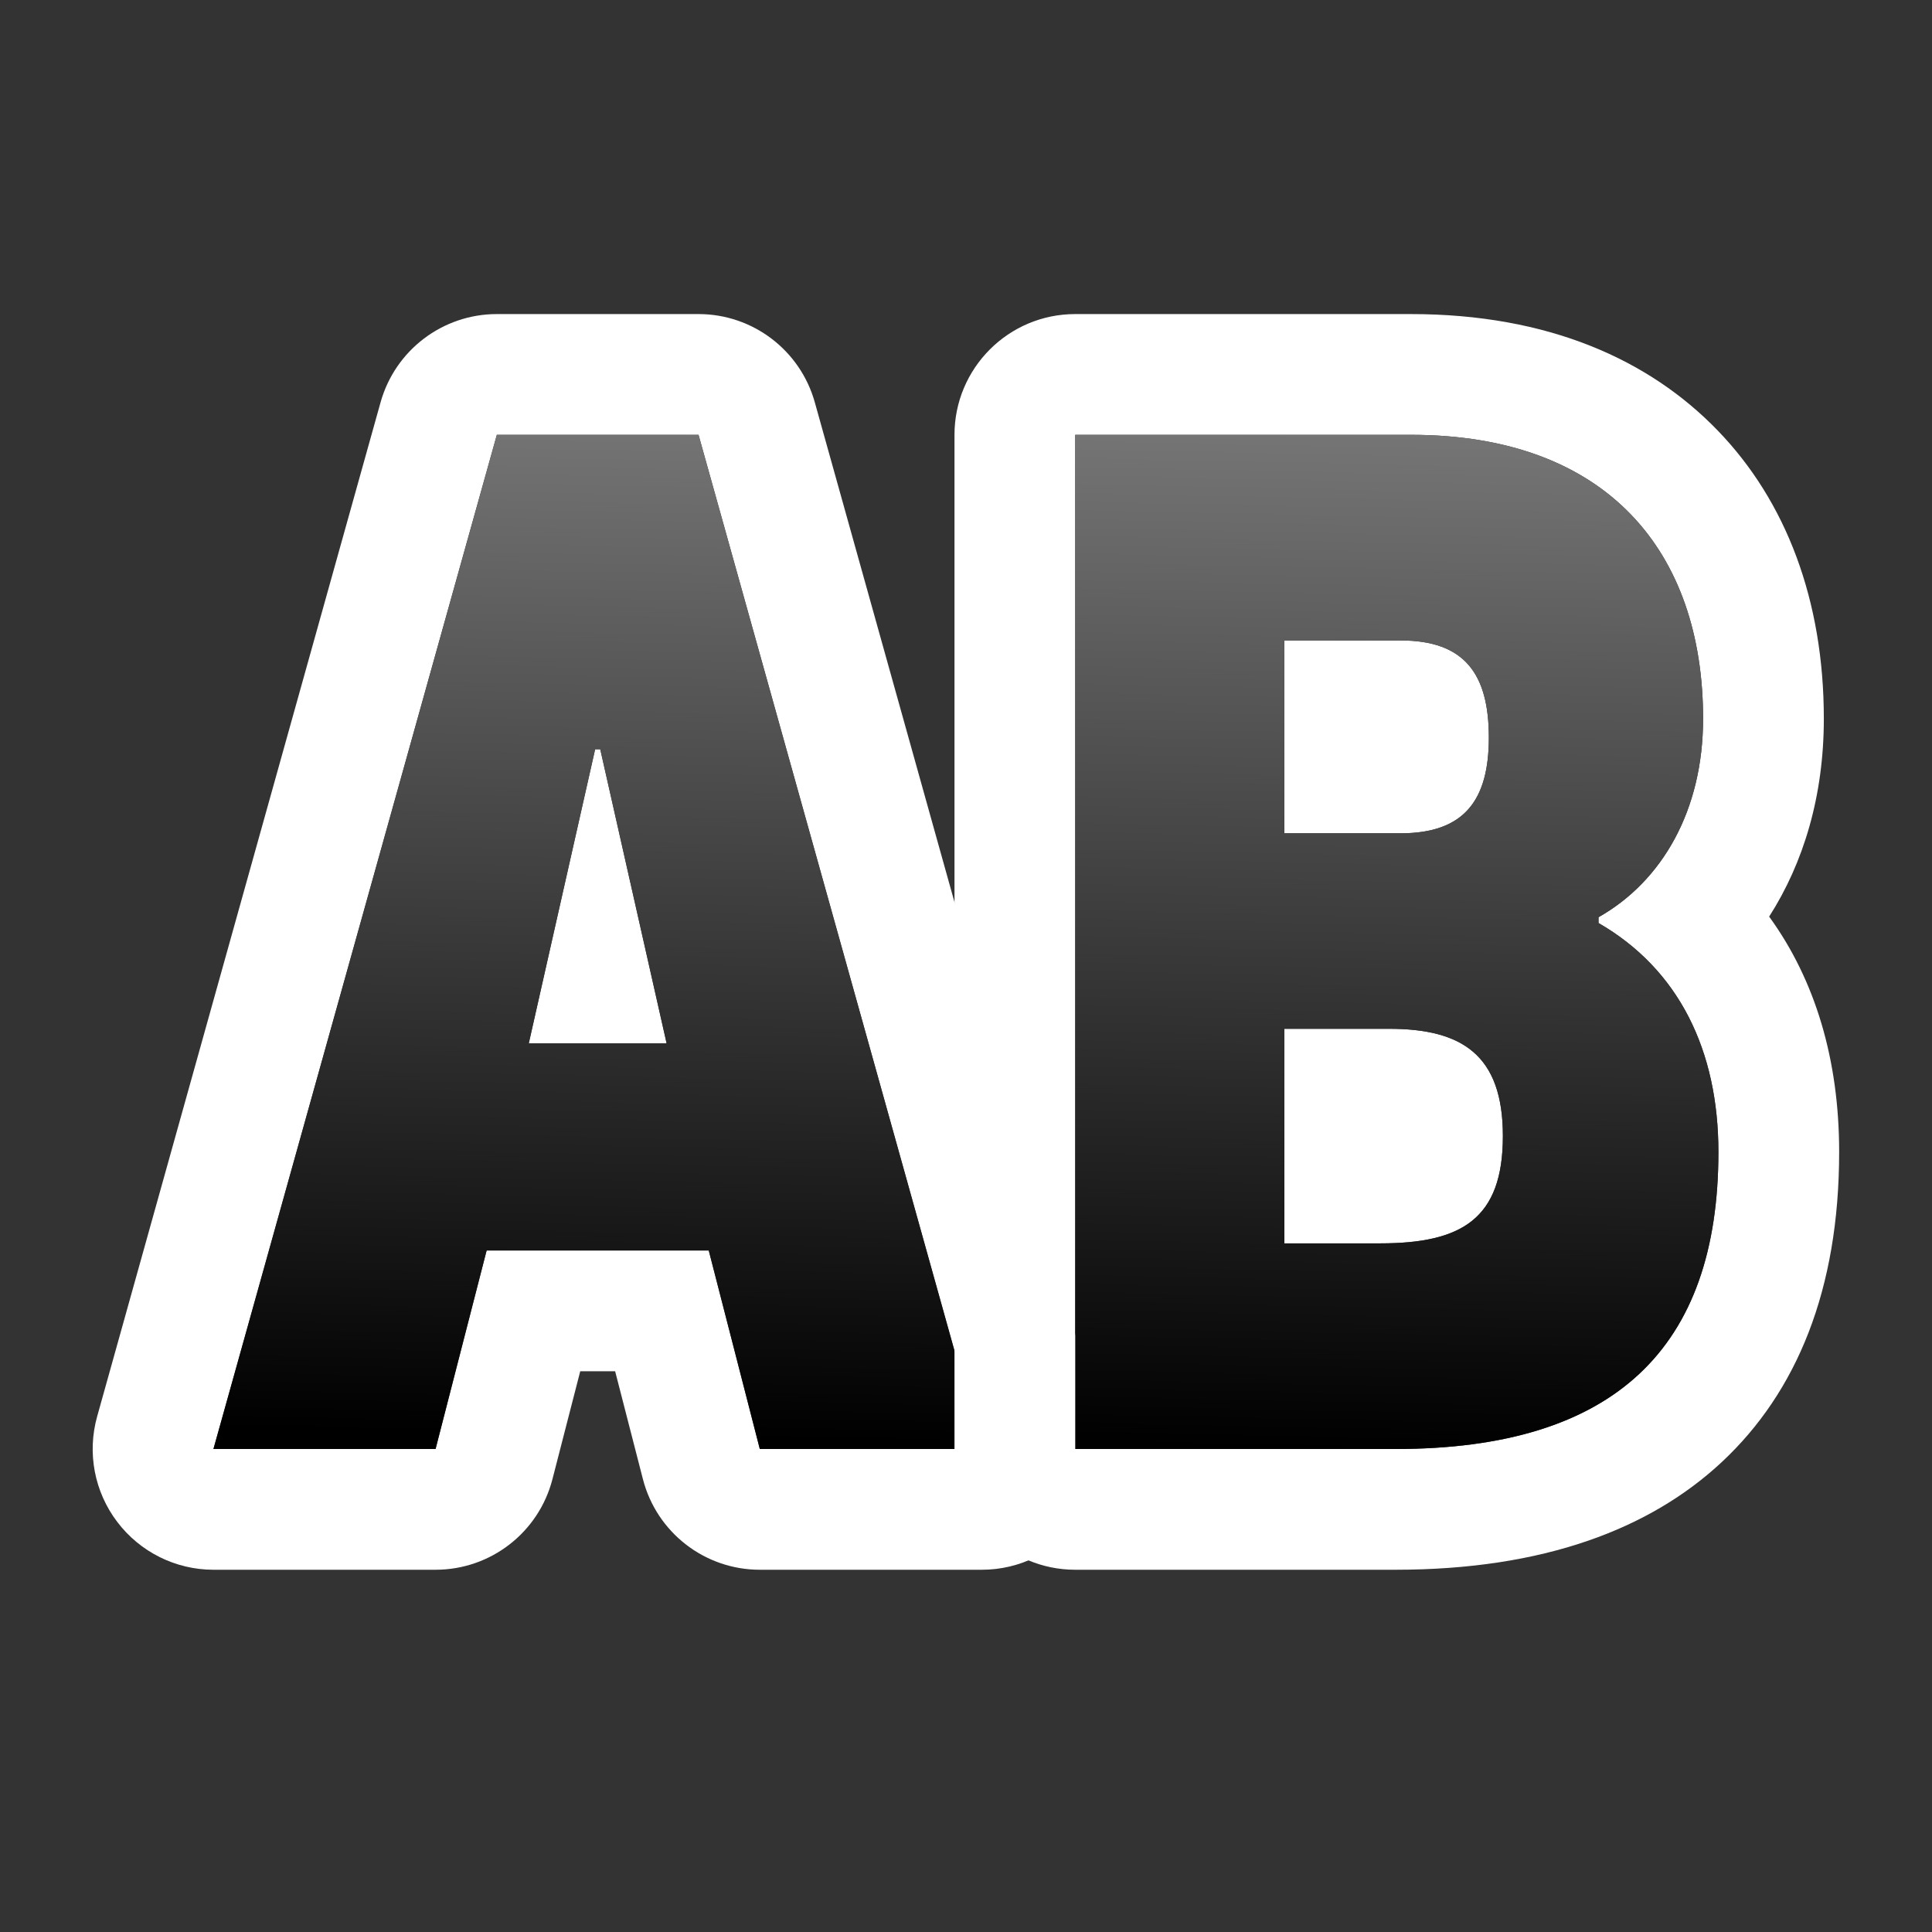 <svg clip-rule="evenodd" fill-rule="evenodd" stroke-linejoin="round" stroke-miterlimit="2" viewBox="0 0 16 16" xmlns="http://www.w3.org/2000/svg" xmlns:xlink="http://www.w3.org/1999/xlink"><rect x="0" y="0" width="16" height="16" fill="#333333" stroke="none"/><linearGradient id="a" gradientTransform="matrix(-.189 9 -10.215 -.166 3.906 1.901)" gradientUnits="userSpaceOnUse" x1="0" x2="1" y1="0" y2="0"><stop offset="0" stop-color="#7c7c7c"/><stop offset="1"/></linearGradient><g transform="matrix(.881 0 0 1 5.326 1.099)"><path d="m-.591 10.257-.261.893c-.129.442-.581.751-1.099.751h-2.088c-.355 0-.69-.147-.904-.396-.215-.249-.285-.572-.189-.874l2.664-8.398c.137-.432.584-.731 1.093-.731h1.896c.509 0 .956.299 1.093.731l2.664 8.398c.096.302.026.625-.189.874-.214.249-.549.396-.904.396h-2.088c-.518 0-.97-.309-1.099-.751l-.261-.893zm-.784-7.755-2.664 8.399h2.088l.48-1.644h2.088l.48 1.644h2.088l-2.664-8.399zm.3 5.04.624-2.436h.048l.624 2.436z" fill="#fff"/><path d="m-1.375 2.502-2.664 8.399h2.088l.48-1.644h2.088l.48 1.644h2.088l-2.664-8.399zm.3 5.04.624-2.436h.048l.624 2.436z" fill="url(#a)" fill-rule="nonzero"/><path d="m10.585 6.492c.434.526.658 1.187.658 1.949 0 1.141-.398 1.988-1.103 2.568-.675.555-1.677.892-3.067.892h-3.011c-.627 0-1.135-.448-1.135-1v-8.399c0-.552.508-1 1.135-1h3.155c1.296 0 2.243.38 2.883.963.646.588.999 1.41.999 2.388 0 .639-.19 1.193-.514 1.639zm-6.523-3.99v8.399h3.011c2.064 0 3.035-.84 3.035-2.46 0-.84-.371-1.512-1.127-1.896v-.048c.6-.299.983-.887.983-1.644 0-1.38-.899-2.351-2.747-2.351zm1.966 4.919h.985c.684 0 1.069.216 1.069.888 0 .685-.385.889-1.153.889h-.901zm0-3.216h1.093c.6 0 .829.276.829.804 0 .517-.229.793-.829.793h-1.093z" fill="#fff"/><path d="m4.062 2.502v8.399h3.011c2.064 0 3.035-.84 3.035-2.46 0-.84-.371-1.512-1.127-1.896v-.048c.6-.299.983-.887.983-1.644 0-1.38-.899-2.351-2.747-2.351zm1.966 4.919h.985c.684 0 1.069.216 1.069.888 0 .685-.385.889-1.153.889h-.901zm0-3.216h1.093c.6 0 .829.276.829.804 0 .517-.229.793-.829.793h-1.093z" fill="url(#a)" fill-rule="nonzero"/></g></svg>